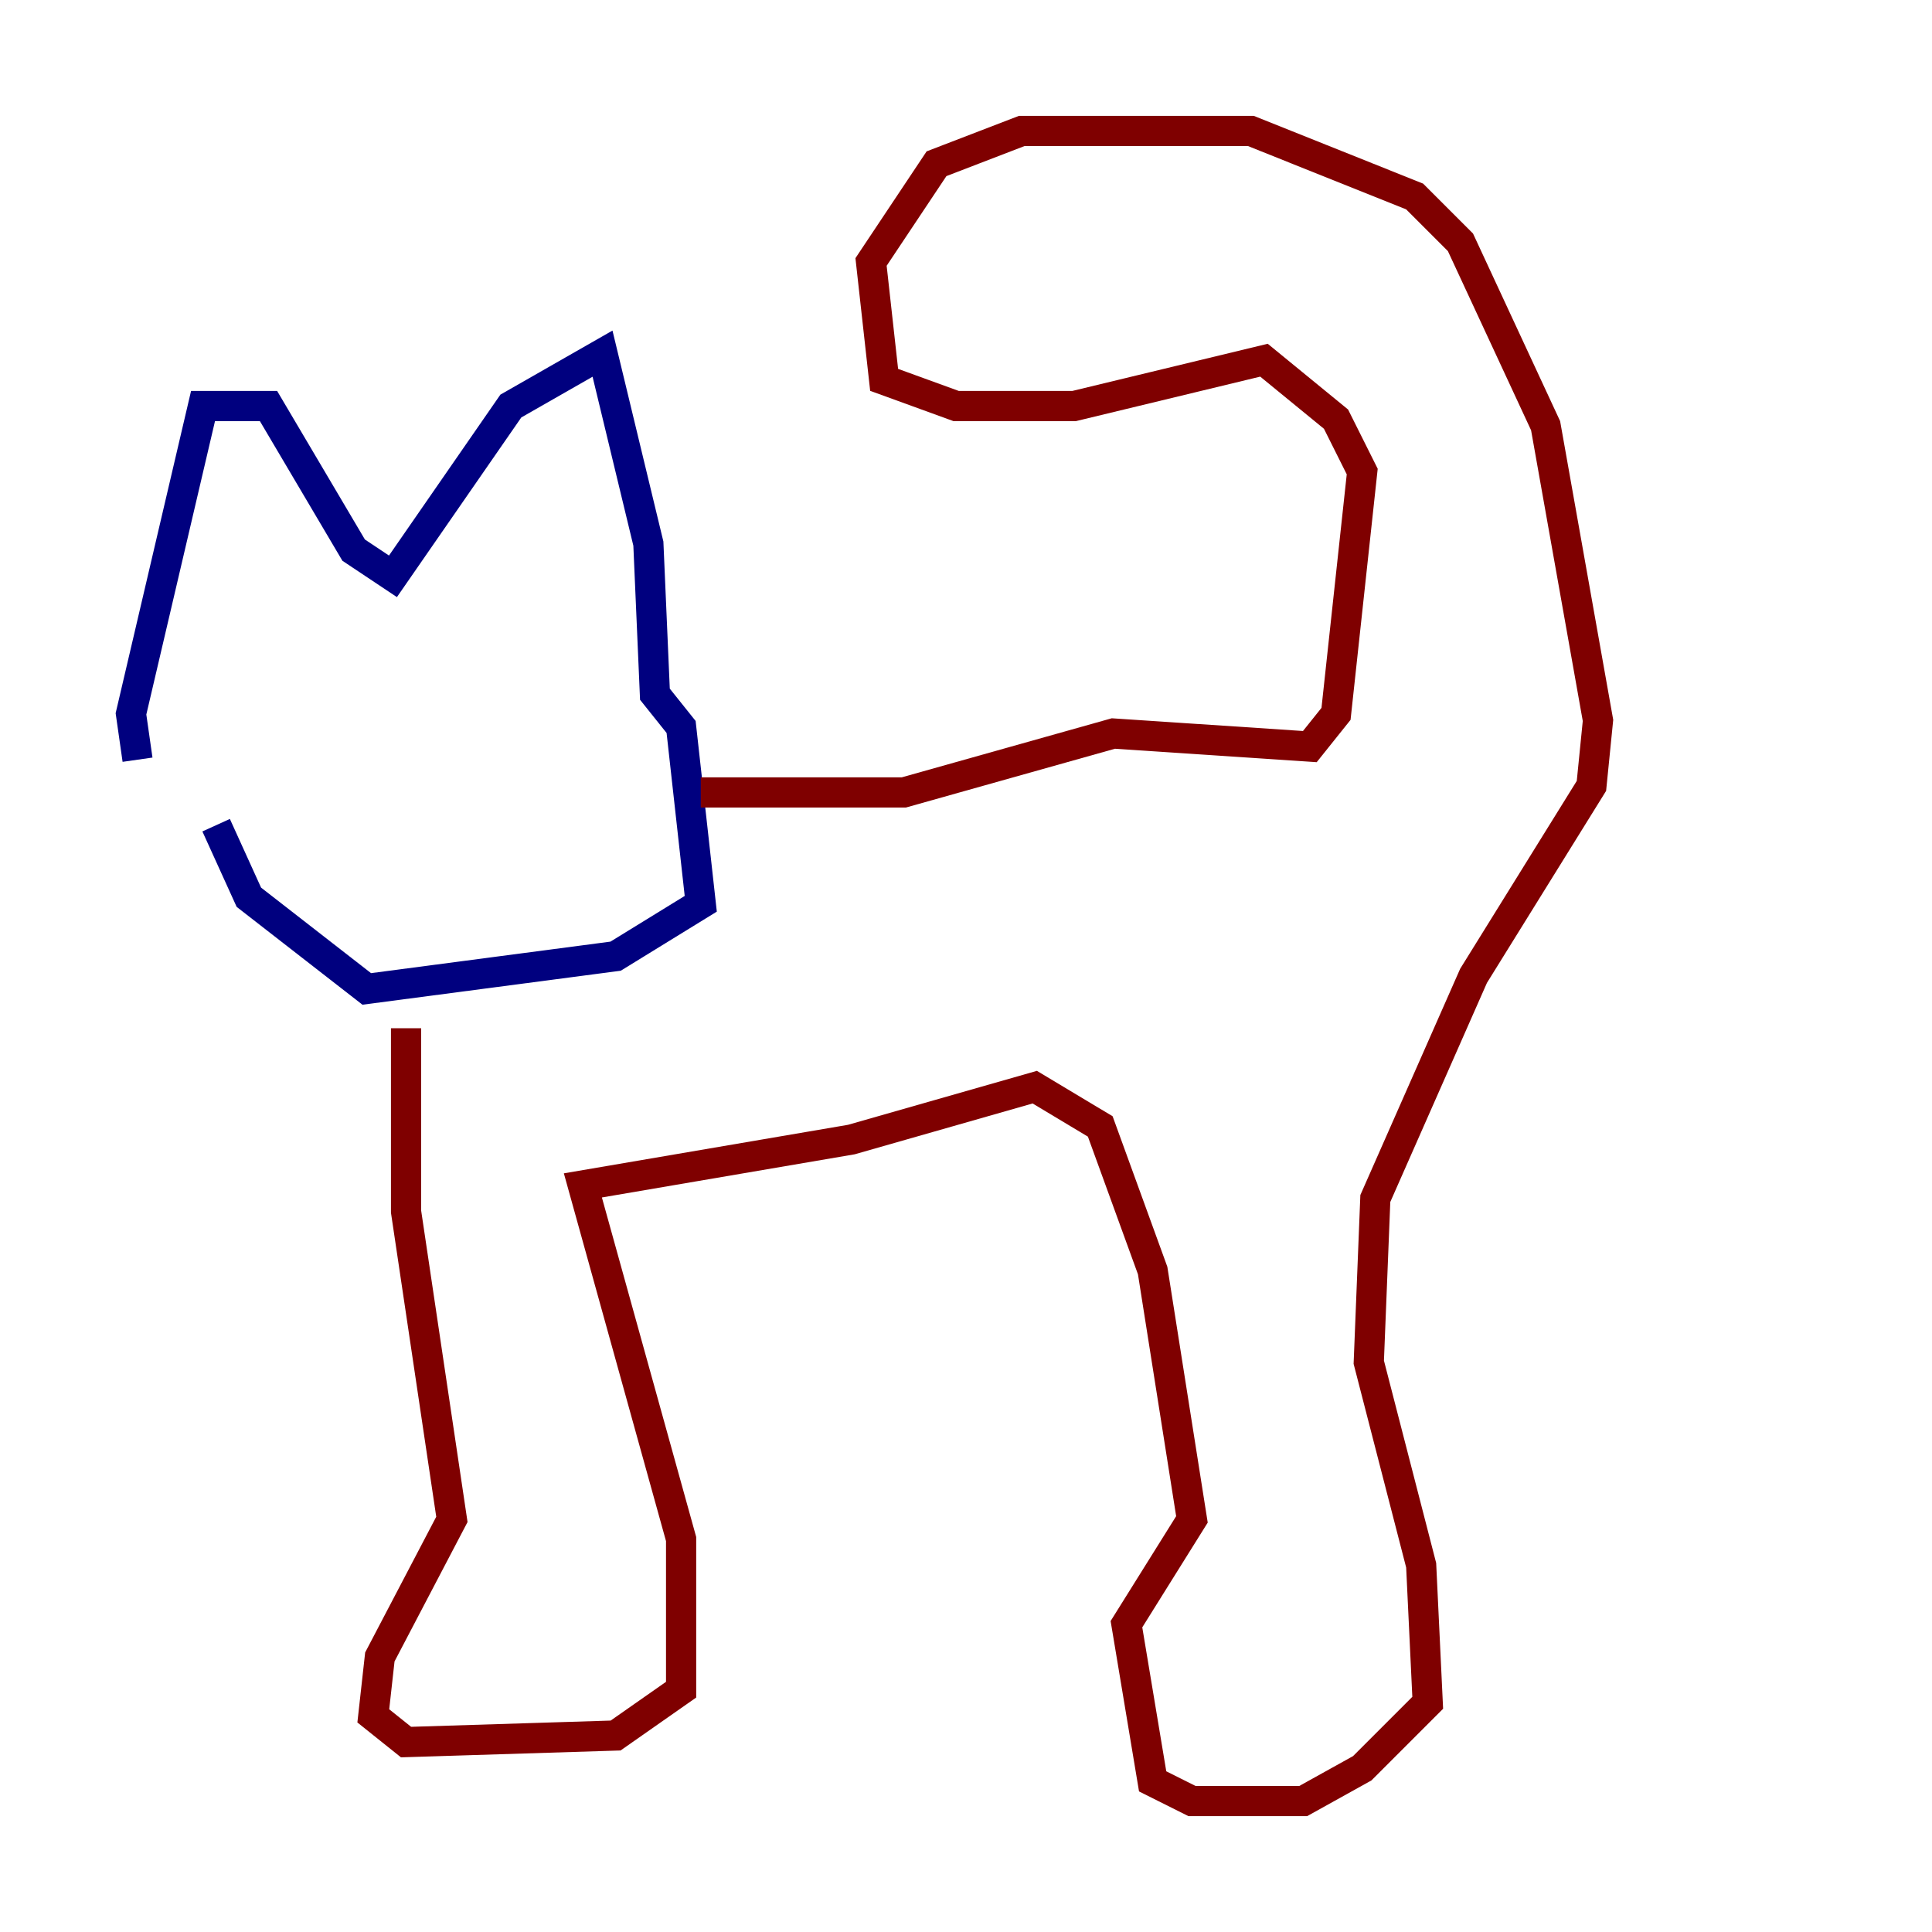 <?xml version="1.0" encoding="utf-8" ?>
<svg baseProfile="tiny" height="128" version="1.2" viewBox="0,0,128,128" width="128" xmlns="http://www.w3.org/2000/svg" xmlns:ev="http://www.w3.org/2001/xml-events" xmlns:xlink="http://www.w3.org/1999/xlink"><defs /><polyline fill="none" points="9.112,50.332 8.678,47.295 13.451,26.902 17.79,26.902 23.43,36.447 26.034,38.183 33.844,26.902 39.919,23.43 42.956,36.014 43.39,45.993 45.125,48.163 46.427,59.878 40.786,63.349 24.298,65.519 16.488,59.444 14.319,54.671" stroke="#00007f" stroke-width="2" /><polyline fill="none" points="46.427,52.502 59.878,52.502 73.763,48.597 86.78,49.464 88.515,47.295 90.251,31.241 88.515,27.77 83.742,23.864 71.159,26.902 63.349,26.902 58.576,25.166 57.709,17.356 62.047,10.848 67.688,8.678 82.875,8.678 93.722,13.017 96.759,16.054 102.4,28.203 105.871,47.729 105.437,52.068 97.627,64.651 91.119,79.403 90.685,90.251 94.156,103.702 94.59,112.814 90.251,117.153 86.346,119.322 78.969,119.322 76.366,118.02 74.63,107.607 78.969,100.664 76.366,84.176 72.895,74.63 68.556,72.027 56.407,75.498 38.617,78.536 45.125,101.966 45.125,111.946 40.786,114.983 26.902,115.417 24.732,113.681 25.166,109.776 29.939,100.664 26.902,80.271 26.902,68.122" stroke="#7f0000" stroke-width="2" /></svg>